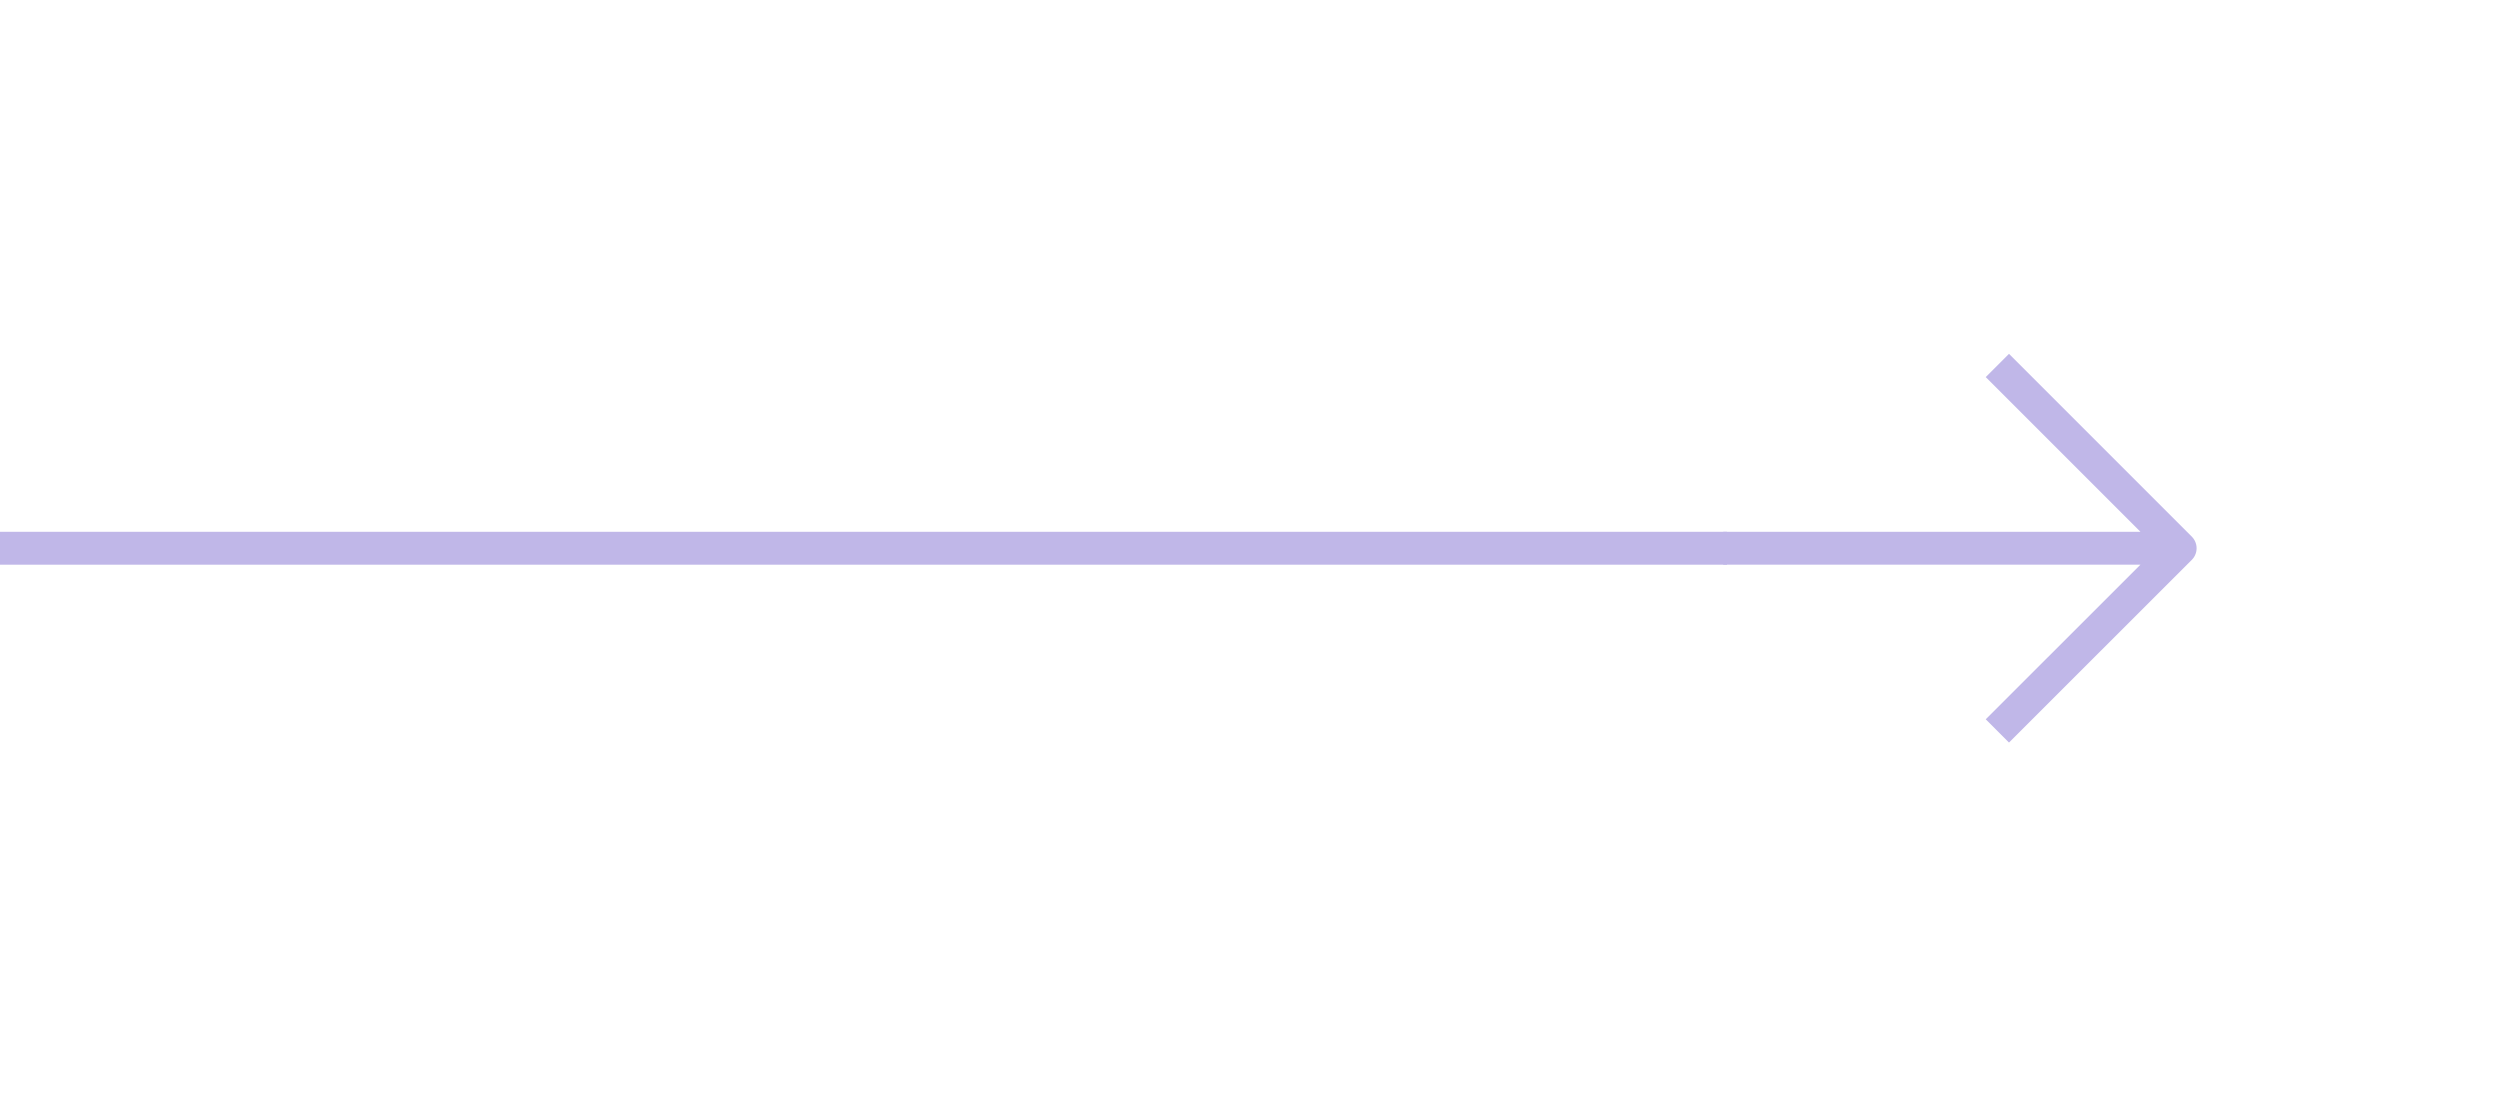 <svg width="228" height="100" viewBox="0 0 228 100" fill="none" xmlns="http://www.w3.org/2000/svg" xmlns:xlink="http://www.w3.org/1999/xlink">
	<desc>
			Created with Pixso.
	</desc>
	<defs/>
	<rect id="Component 1" width="228" height="100" fill="#FFFFFF" fill-opacity="0"/>
	<path id="shape" d="M198.83 50L157.16 50M182.16 66.66L198.83 50L182.16 33.33" stroke="#C0B7E8" stroke-opacity="1" stroke-width="3" stroke-linejoin="round"/>
	<path id="Vector 11" d="M157.5 50L0 50" stroke="#C0B7E8" stroke-opacity="1" stroke-width="3"/>
</svg>
